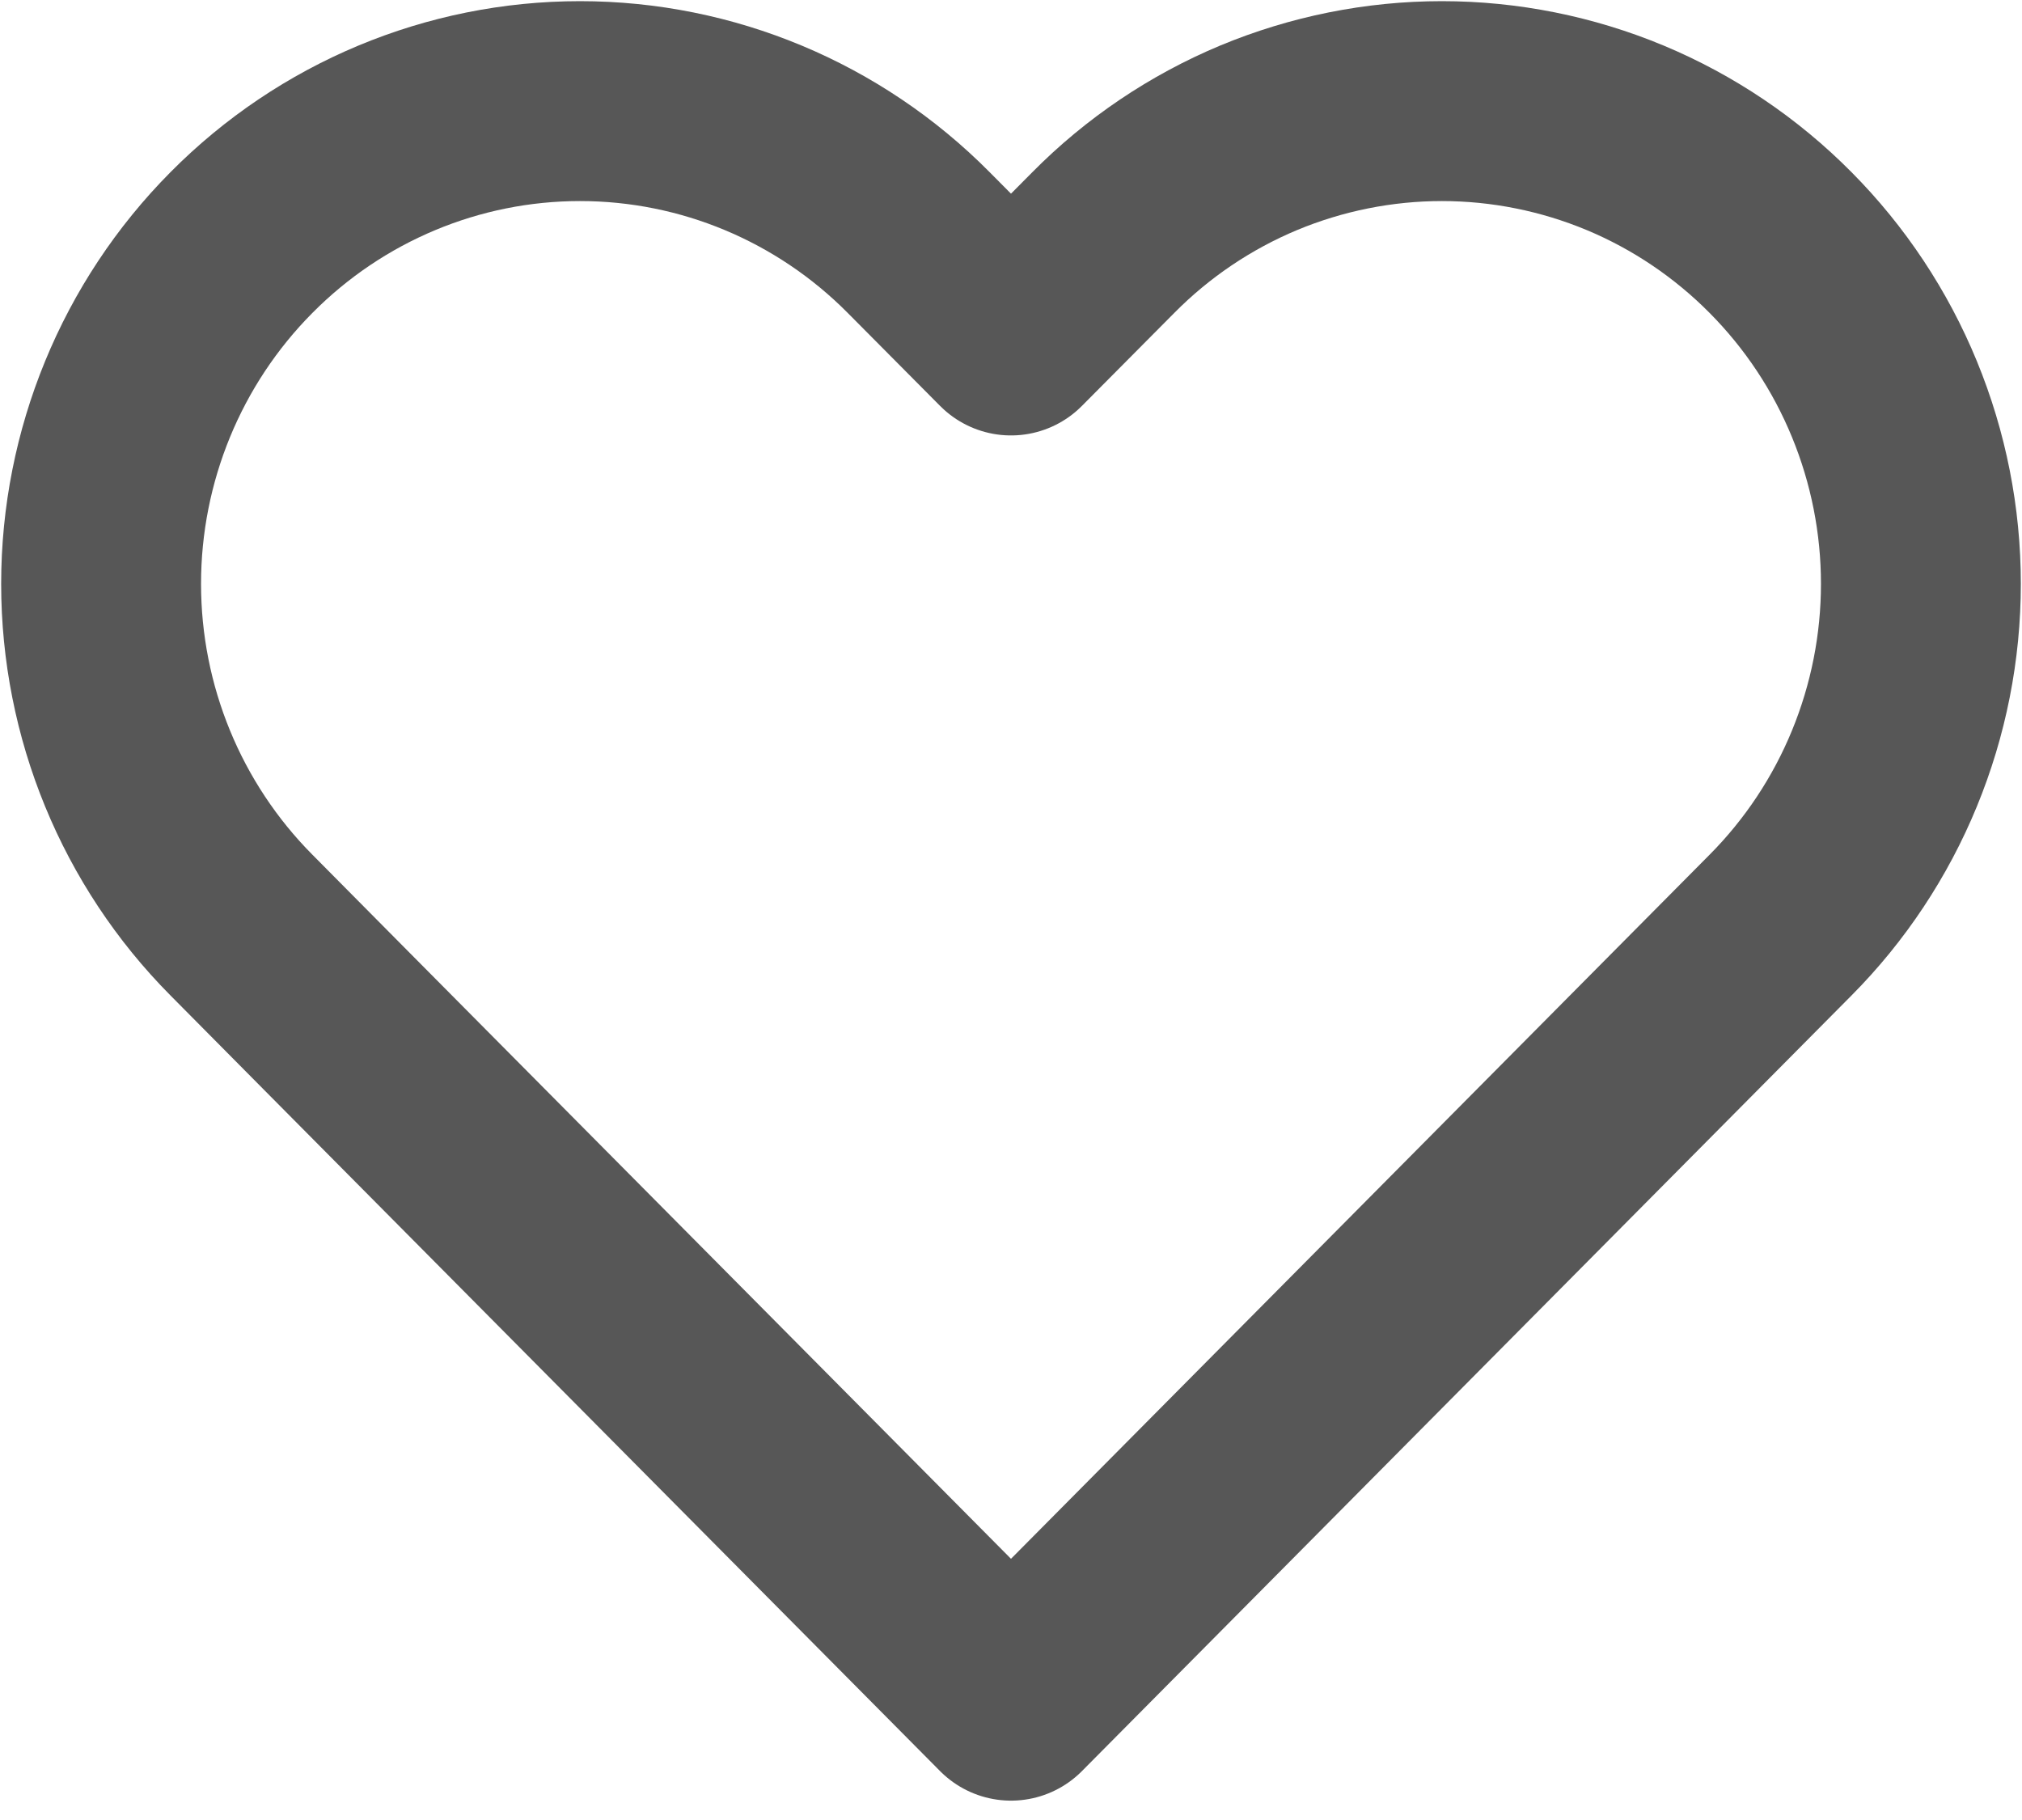 <svg width="20" height="18" viewBox="0 0 20 18" fill="none" xmlns="http://www.w3.org/2000/svg">
<path d="M17.612 2.399C17.172 1.955 16.65 1.603 16.075 1.363C15.501 1.124 14.884 1 14.262 1C13.64 1 13.024 1.124 12.449 1.363C11.875 1.603 11.352 1.955 10.913 2.399L10 3.318L9.087 2.399C8.199 1.503 6.994 1 5.737 1C4.481 1 3.276 1.503 2.388 2.399C1.499 3.294 1 4.508 1 5.774C1 7.04 1.499 8.254 2.388 9.149L3.3 10.069L10 16.82L16.699 10.069L17.612 9.149C18.052 8.706 18.401 8.18 18.639 7.601C18.877 7.022 19 6.401 19 5.774C19 5.147 18.877 4.526 18.639 3.947C18.401 3.368 18.052 2.842 17.612 2.399Z" stroke="#575757" stroke-width="1.977" stroke-linecap="round" stroke-linejoin="round"/>
</svg>
